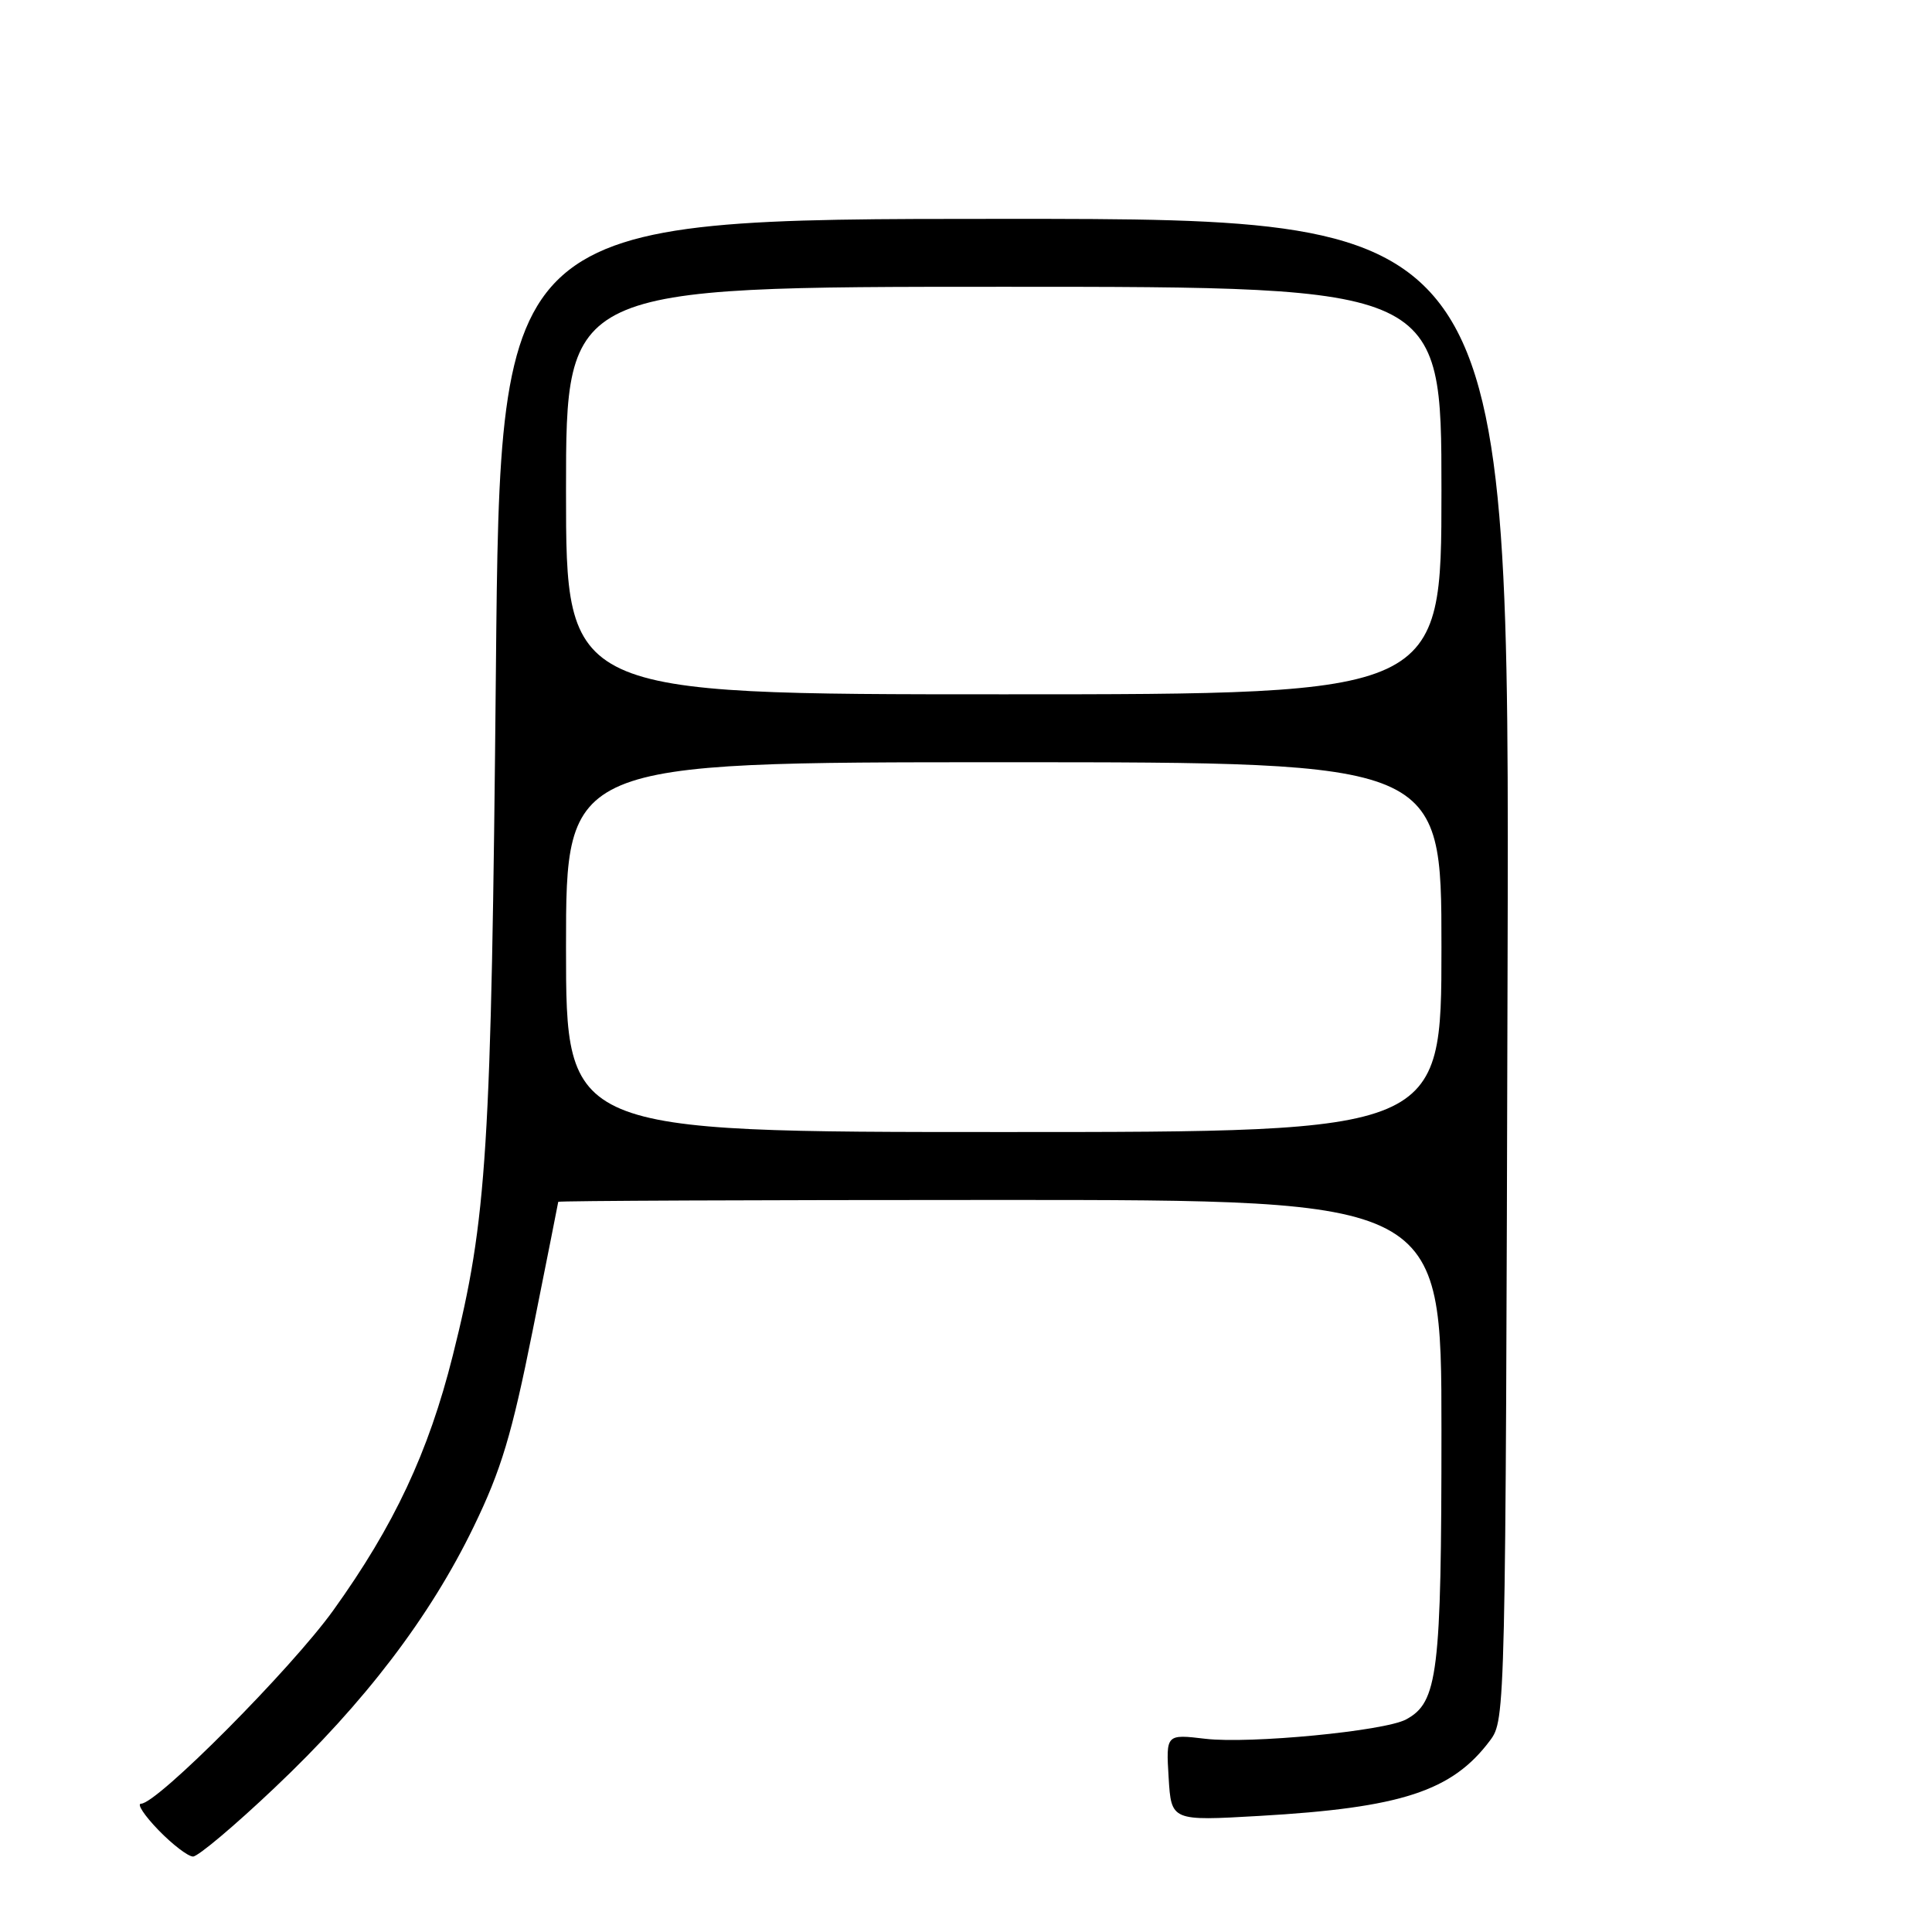 <?xml version="1.0" encoding="UTF-8" standalone="no"?>
<!DOCTYPE svg PUBLIC "-//W3C//DTD SVG 1.1//EN" "http://www.w3.org/Graphics/SVG/1.1/DTD/svg11.dtd" >
<svg xmlns="http://www.w3.org/2000/svg" xmlns:xlink="http://www.w3.org/1999/xlink" version="1.1" viewBox="0 0 256 256">
 <g >
 <path fill="currentColor"
d=" M 36.38 236.90 C 48.32 225.61 56.97 214.26 62.76 202.31 C 66.42 194.77 67.82 190.09 70.58 176.31 C 72.43 167.06 73.96 159.39 73.97 159.25 C 73.99 159.11 100.33 159.00 132.50 159.00 C 191.00 159.00 191.00 159.00 191.00 189.53 C 191.00 221.76 190.53 225.58 186.30 227.84 C 183.43 229.38 165.61 231.09 159.73 230.40 C 154.50 229.78 154.50 229.78 154.85 235.54 C 155.20 241.29 155.20 241.29 166.85 240.62 C 185.69 239.54 192.42 237.34 197.44 230.62 C 199.48 227.88 199.50 227.08 199.76 128.43 C 200.03 29.00 200.03 29.00 133.15 29.00 C 66.27 29.00 66.27 29.00 65.71 88.75 C 65.10 152.60 64.54 161.53 59.99 179.64 C 56.78 192.44 52.21 202.17 44.16 213.38 C 38.61 221.11 20.83 239.00 18.69 239.00 C 18.10 239.00 19.13 240.57 21.00 242.50 C 22.87 244.43 24.93 246.00 25.58 246.00 C 26.24 246.00 31.10 241.91 36.38 236.90 Z  M 75.00 125.50 C 75.00 101.00 75.00 101.00 133.00 101.00 C 191.00 101.00 191.00 101.00 191.00 125.50 C 191.00 150.00 191.00 150.00 133.00 150.00 C 75.00 150.00 75.00 150.00 75.00 125.50 Z  M 75.00 65.00 C 75.00 38.00 75.00 38.00 133.00 38.00 C 191.00 38.00 191.00 38.00 191.00 65.00 C 191.00 92.00 191.00 92.00 133.00 92.00 C 75.00 92.00 75.00 92.00 75.00 65.00 Z "/>
</g>
</svg>
